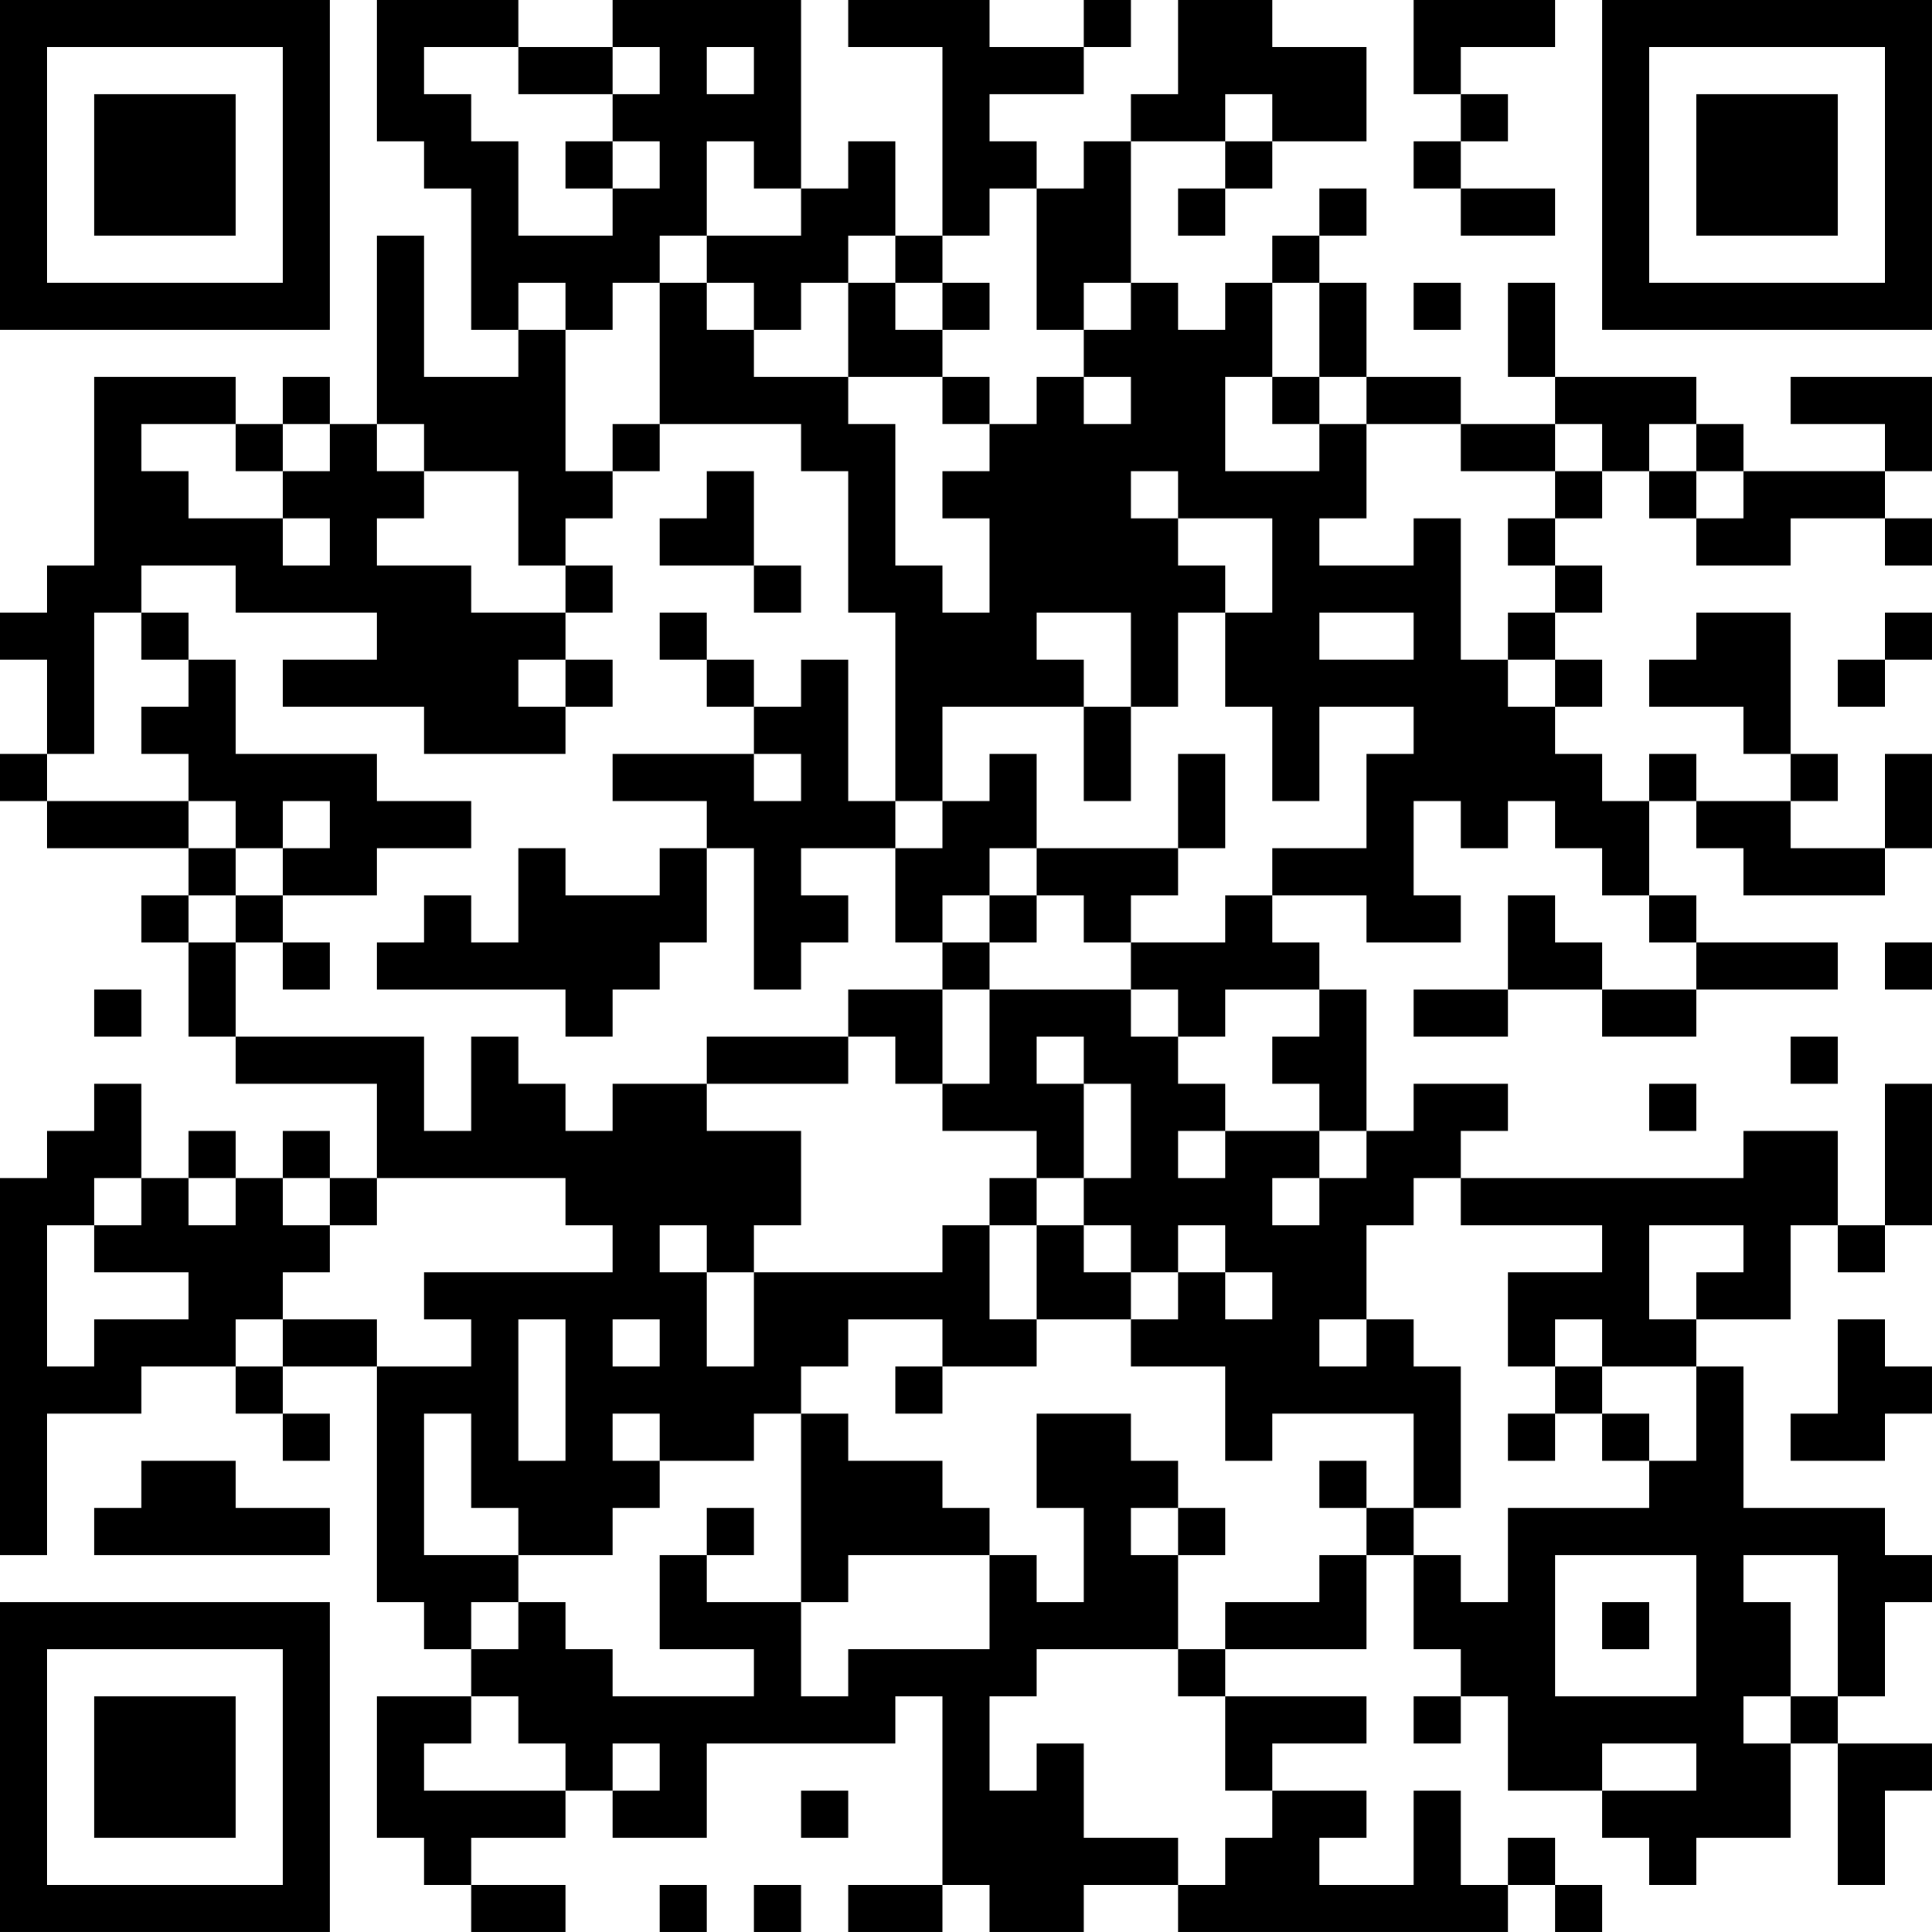 <?xml version="1.0" encoding="UTF-8"?>
<svg xmlns="http://www.w3.org/2000/svg" version="1.1" width="200" height="200" viewBox="0 0 200 200"><rect x="0" y="0" width="200" height="200" fill="#ffffff"/><g transform="scale(4.878)"><g transform="translate(0,0)"><path fill-rule="evenodd" d="M8 0L8 3L9 3L9 4L10 4L10 7L11 7L11 8L9 8L9 5L8 5L8 9L7 9L7 8L6 8L6 9L5 9L5 8L2 8L2 12L1 12L1 13L0 13L0 14L1 14L1 16L0 16L0 17L1 17L1 18L4 18L4 19L3 19L3 20L4 20L4 22L5 22L5 23L8 23L8 25L7 25L7 24L6 24L6 25L5 25L5 24L4 24L4 25L3 25L3 23L2 23L2 24L1 24L1 25L0 25L0 33L1 33L1 30L3 30L3 29L5 29L5 30L6 30L6 31L7 31L7 30L6 30L6 29L8 29L8 34L9 34L9 35L10 35L10 36L8 36L8 39L9 39L9 40L10 40L10 41L12 41L12 40L10 40L10 39L12 39L12 38L13 38L13 39L15 39L15 37L19 37L19 36L20 36L20 40L18 40L18 41L20 41L20 40L21 40L21 41L23 41L23 40L25 40L25 41L32 41L32 40L33 40L33 41L34 41L34 40L33 40L33 39L32 39L32 40L31 40L31 38L30 38L30 40L28 40L28 39L29 39L29 38L27 38L27 37L29 37L29 36L26 36L26 35L29 35L29 33L30 33L30 35L31 35L31 36L30 36L30 37L31 37L31 36L32 36L32 38L34 38L34 39L35 39L35 40L36 40L36 39L38 39L38 37L39 37L39 40L40 40L40 38L41 38L41 37L39 37L39 36L40 36L40 34L41 34L41 33L40 33L40 32L37 32L37 29L36 29L36 28L38 28L38 26L39 26L39 27L40 27L40 26L41 26L41 23L40 23L40 26L39 26L39 24L37 24L37 25L31 25L31 24L32 24L32 23L30 23L30 24L29 24L29 21L28 21L28 20L27 20L27 19L29 19L29 20L31 20L31 19L30 19L30 17L31 17L31 18L32 18L32 17L33 17L33 18L34 18L34 19L35 19L35 20L36 20L36 21L34 21L34 20L33 20L33 19L32 19L32 21L30 21L30 22L32 22L32 21L34 21L34 22L36 22L36 21L39 21L39 20L36 20L36 19L35 19L35 17L36 17L36 18L37 18L37 19L40 19L40 18L41 18L41 16L40 16L40 18L38 18L38 17L39 17L39 16L38 16L38 13L36 13L36 14L35 14L35 15L37 15L37 16L38 16L38 17L36 17L36 16L35 16L35 17L34 17L34 16L33 16L33 15L34 15L34 14L33 14L33 13L34 13L34 12L33 12L33 11L34 11L34 10L35 10L35 11L36 11L36 12L38 12L38 11L40 11L40 12L41 12L41 11L40 11L40 10L41 10L41 8L38 8L38 9L40 9L40 10L37 10L37 9L36 9L36 8L33 8L33 6L32 6L32 8L33 8L33 9L31 9L31 8L29 8L29 6L28 6L28 5L29 5L29 4L28 4L28 5L27 5L27 6L26 6L26 7L25 7L25 6L24 6L24 3L26 3L26 4L25 4L25 5L26 5L26 4L27 4L27 3L29 3L29 1L27 1L27 0L25 0L25 2L24 2L24 3L23 3L23 4L22 4L22 3L21 3L21 2L23 2L23 1L24 1L24 0L23 0L23 1L21 1L21 0L18 0L18 1L20 1L20 5L19 5L19 3L18 3L18 4L17 4L17 0L13 0L13 1L11 1L11 0ZM30 0L30 2L31 2L31 3L30 3L30 4L31 4L31 5L33 5L33 4L31 4L31 3L32 3L32 2L31 2L31 1L33 1L33 0ZM9 1L9 2L10 2L10 3L11 3L11 5L13 5L13 4L14 4L14 3L13 3L13 2L14 2L14 1L13 1L13 2L11 2L11 1ZM15 1L15 2L16 2L16 1ZM26 2L26 3L27 3L27 2ZM12 3L12 4L13 4L13 3ZM15 3L15 5L14 5L14 6L13 6L13 7L12 7L12 6L11 6L11 7L12 7L12 10L13 10L13 11L12 11L12 12L11 12L11 10L9 10L9 9L8 9L8 10L9 10L9 11L8 11L8 12L10 12L10 13L12 13L12 14L11 14L11 15L12 15L12 16L9 16L9 15L6 15L6 14L8 14L8 13L5 13L5 12L3 12L3 13L2 13L2 16L1 16L1 17L4 17L4 18L5 18L5 19L4 19L4 20L5 20L5 22L9 22L9 24L10 24L10 22L11 22L11 23L12 23L12 24L13 24L13 23L15 23L15 24L17 24L17 26L16 26L16 27L15 27L15 26L14 26L14 27L15 27L15 29L16 29L16 27L20 27L20 26L21 26L21 28L22 28L22 29L20 29L20 28L18 28L18 29L17 29L17 30L16 30L16 31L14 31L14 30L13 30L13 31L14 31L14 32L13 32L13 33L11 33L11 32L10 32L10 30L9 30L9 33L11 33L11 34L10 34L10 35L11 35L11 34L12 34L12 35L13 35L13 36L16 36L16 35L14 35L14 33L15 33L15 34L17 34L17 36L18 36L18 35L21 35L21 33L22 33L22 34L23 34L23 32L22 32L22 30L24 30L24 31L25 31L25 32L24 32L24 33L25 33L25 35L22 35L22 36L21 36L21 38L22 38L22 37L23 37L23 39L25 39L25 40L26 40L26 39L27 39L27 38L26 38L26 36L25 36L25 35L26 35L26 34L28 34L28 33L29 33L29 32L30 32L30 33L31 33L31 34L32 34L32 32L35 32L35 31L36 31L36 29L34 29L34 28L33 28L33 29L32 29L32 27L34 27L34 26L31 26L31 25L30 25L30 26L29 26L29 28L28 28L28 29L29 29L29 28L30 28L30 29L31 29L31 32L30 32L30 30L27 30L27 31L26 31L26 29L24 29L24 28L25 28L25 27L26 27L26 28L27 28L27 27L26 27L26 26L25 26L25 27L24 27L24 26L23 26L23 25L24 25L24 23L23 23L23 22L22 22L22 23L23 23L23 25L22 25L22 24L20 24L20 23L21 23L21 21L24 21L24 22L25 22L25 23L26 23L26 24L25 24L25 25L26 25L26 24L28 24L28 25L27 25L27 26L28 26L28 25L29 25L29 24L28 24L28 23L27 23L27 22L28 22L28 21L26 21L26 22L25 22L25 21L24 21L24 20L26 20L26 19L27 19L27 18L29 18L29 16L30 16L30 15L28 15L28 17L27 17L27 15L26 15L26 13L27 13L27 11L25 11L25 10L24 10L24 11L25 11L25 12L26 12L26 13L25 13L25 15L24 15L24 13L22 13L22 14L23 14L23 15L20 15L20 17L19 17L19 13L18 13L18 10L17 10L17 9L14 9L14 6L15 6L15 7L16 7L16 8L18 8L18 9L19 9L19 12L20 12L20 13L21 13L21 11L20 11L20 10L21 10L21 9L22 9L22 8L23 8L23 9L24 9L24 8L23 8L23 7L24 7L24 6L23 6L23 7L22 7L22 4L21 4L21 5L20 5L20 6L19 6L19 5L18 5L18 6L17 6L17 7L16 7L16 6L15 6L15 5L17 5L17 4L16 4L16 3ZM18 6L18 8L20 8L20 9L21 9L21 8L20 8L20 7L21 7L21 6L20 6L20 7L19 7L19 6ZM27 6L27 8L26 8L26 10L28 10L28 9L29 9L29 11L28 11L28 12L30 12L30 11L31 11L31 14L32 14L32 15L33 15L33 14L32 14L32 13L33 13L33 12L32 12L32 11L33 11L33 10L34 10L34 9L33 9L33 10L31 10L31 9L29 9L29 8L28 8L28 6ZM30 6L30 7L31 7L31 6ZM27 8L27 9L28 9L28 8ZM3 9L3 10L4 10L4 11L6 11L6 12L7 12L7 11L6 11L6 10L7 10L7 9L6 9L6 10L5 10L5 9ZM13 9L13 10L14 10L14 9ZM35 9L35 10L36 10L36 11L37 11L37 10L36 10L36 9ZM15 10L15 11L14 11L14 12L16 12L16 13L17 13L17 12L16 12L16 10ZM12 12L12 13L13 13L13 12ZM3 13L3 14L4 14L4 15L3 15L3 16L4 16L4 17L5 17L5 18L6 18L6 19L5 19L5 20L6 20L6 21L7 21L7 20L6 20L6 19L8 19L8 18L10 18L10 17L8 17L8 16L5 16L5 14L4 14L4 13ZM14 13L14 14L15 14L15 15L16 15L16 16L13 16L13 17L15 17L15 18L14 18L14 19L12 19L12 18L11 18L11 20L10 20L10 19L9 19L9 20L8 20L8 21L12 21L12 22L13 22L13 21L14 21L14 20L15 20L15 18L16 18L16 21L17 21L17 20L18 20L18 19L17 19L17 18L19 18L19 20L20 20L20 21L18 21L18 22L15 22L15 23L18 23L18 22L19 22L19 23L20 23L20 21L21 21L21 20L22 20L22 19L23 19L23 20L24 20L24 19L25 19L25 18L26 18L26 16L25 16L25 18L22 18L22 16L21 16L21 17L20 17L20 18L19 18L19 17L18 17L18 14L17 14L17 15L16 15L16 14L15 14L15 13ZM28 13L28 14L30 14L30 13ZM40 13L40 14L39 14L39 15L40 15L40 14L41 14L41 13ZM12 14L12 15L13 15L13 14ZM23 15L23 17L24 17L24 15ZM16 16L16 17L17 17L17 16ZM6 17L6 18L7 18L7 17ZM21 18L21 19L20 19L20 20L21 20L21 19L22 19L22 18ZM40 20L40 21L41 21L41 20ZM2 21L2 22L3 22L3 21ZM38 22L38 23L39 23L39 22ZM35 23L35 24L36 24L36 23ZM2 25L2 26L1 26L1 29L2 29L2 28L4 28L4 27L2 27L2 26L3 26L3 25ZM4 25L4 26L5 26L5 25ZM6 25L6 26L7 26L7 27L6 27L6 28L5 28L5 29L6 29L6 28L8 28L8 29L10 29L10 28L9 28L9 27L13 27L13 26L12 26L12 25L8 25L8 26L7 26L7 25ZM21 25L21 26L22 26L22 28L24 28L24 27L23 27L23 26L22 26L22 25ZM35 26L35 28L36 28L36 27L37 27L37 26ZM11 28L11 31L12 31L12 28ZM13 28L13 29L14 29L14 28ZM39 28L39 30L38 30L38 31L40 31L40 30L41 30L41 29L40 29L40 28ZM19 29L19 30L20 30L20 29ZM33 29L33 30L32 30L32 31L33 31L33 30L34 30L34 31L35 31L35 30L34 30L34 29ZM17 30L17 34L18 34L18 33L21 33L21 32L20 32L20 31L18 31L18 30ZM3 31L3 32L2 32L2 33L7 33L7 32L5 32L5 31ZM28 31L28 32L29 32L29 31ZM15 32L15 33L16 33L16 32ZM25 32L25 33L26 33L26 32ZM33 33L33 36L36 36L36 33ZM37 33L37 34L38 34L38 36L37 36L37 37L38 37L38 36L39 36L39 33ZM34 34L34 35L35 35L35 34ZM10 36L10 37L9 37L9 38L12 38L12 37L11 37L11 36ZM13 37L13 38L14 38L14 37ZM34 37L34 38L36 38L36 37ZM17 38L17 39L18 39L18 38ZM14 40L14 41L15 41L15 40ZM16 40L16 41L17 41L17 40ZM0 0L0 7L7 7L7 0ZM1 1L1 6L6 6L6 1ZM2 2L2 5L5 5L5 2ZM34 0L34 7L41 7L41 0ZM35 1L35 6L40 6L40 1ZM36 2L36 5L39 5L39 2ZM0 34L0 41L7 41L7 34ZM1 35L1 40L6 40L6 35ZM2 36L2 39L5 39L5 36Z" fill="#000000"/></g></g></svg>
